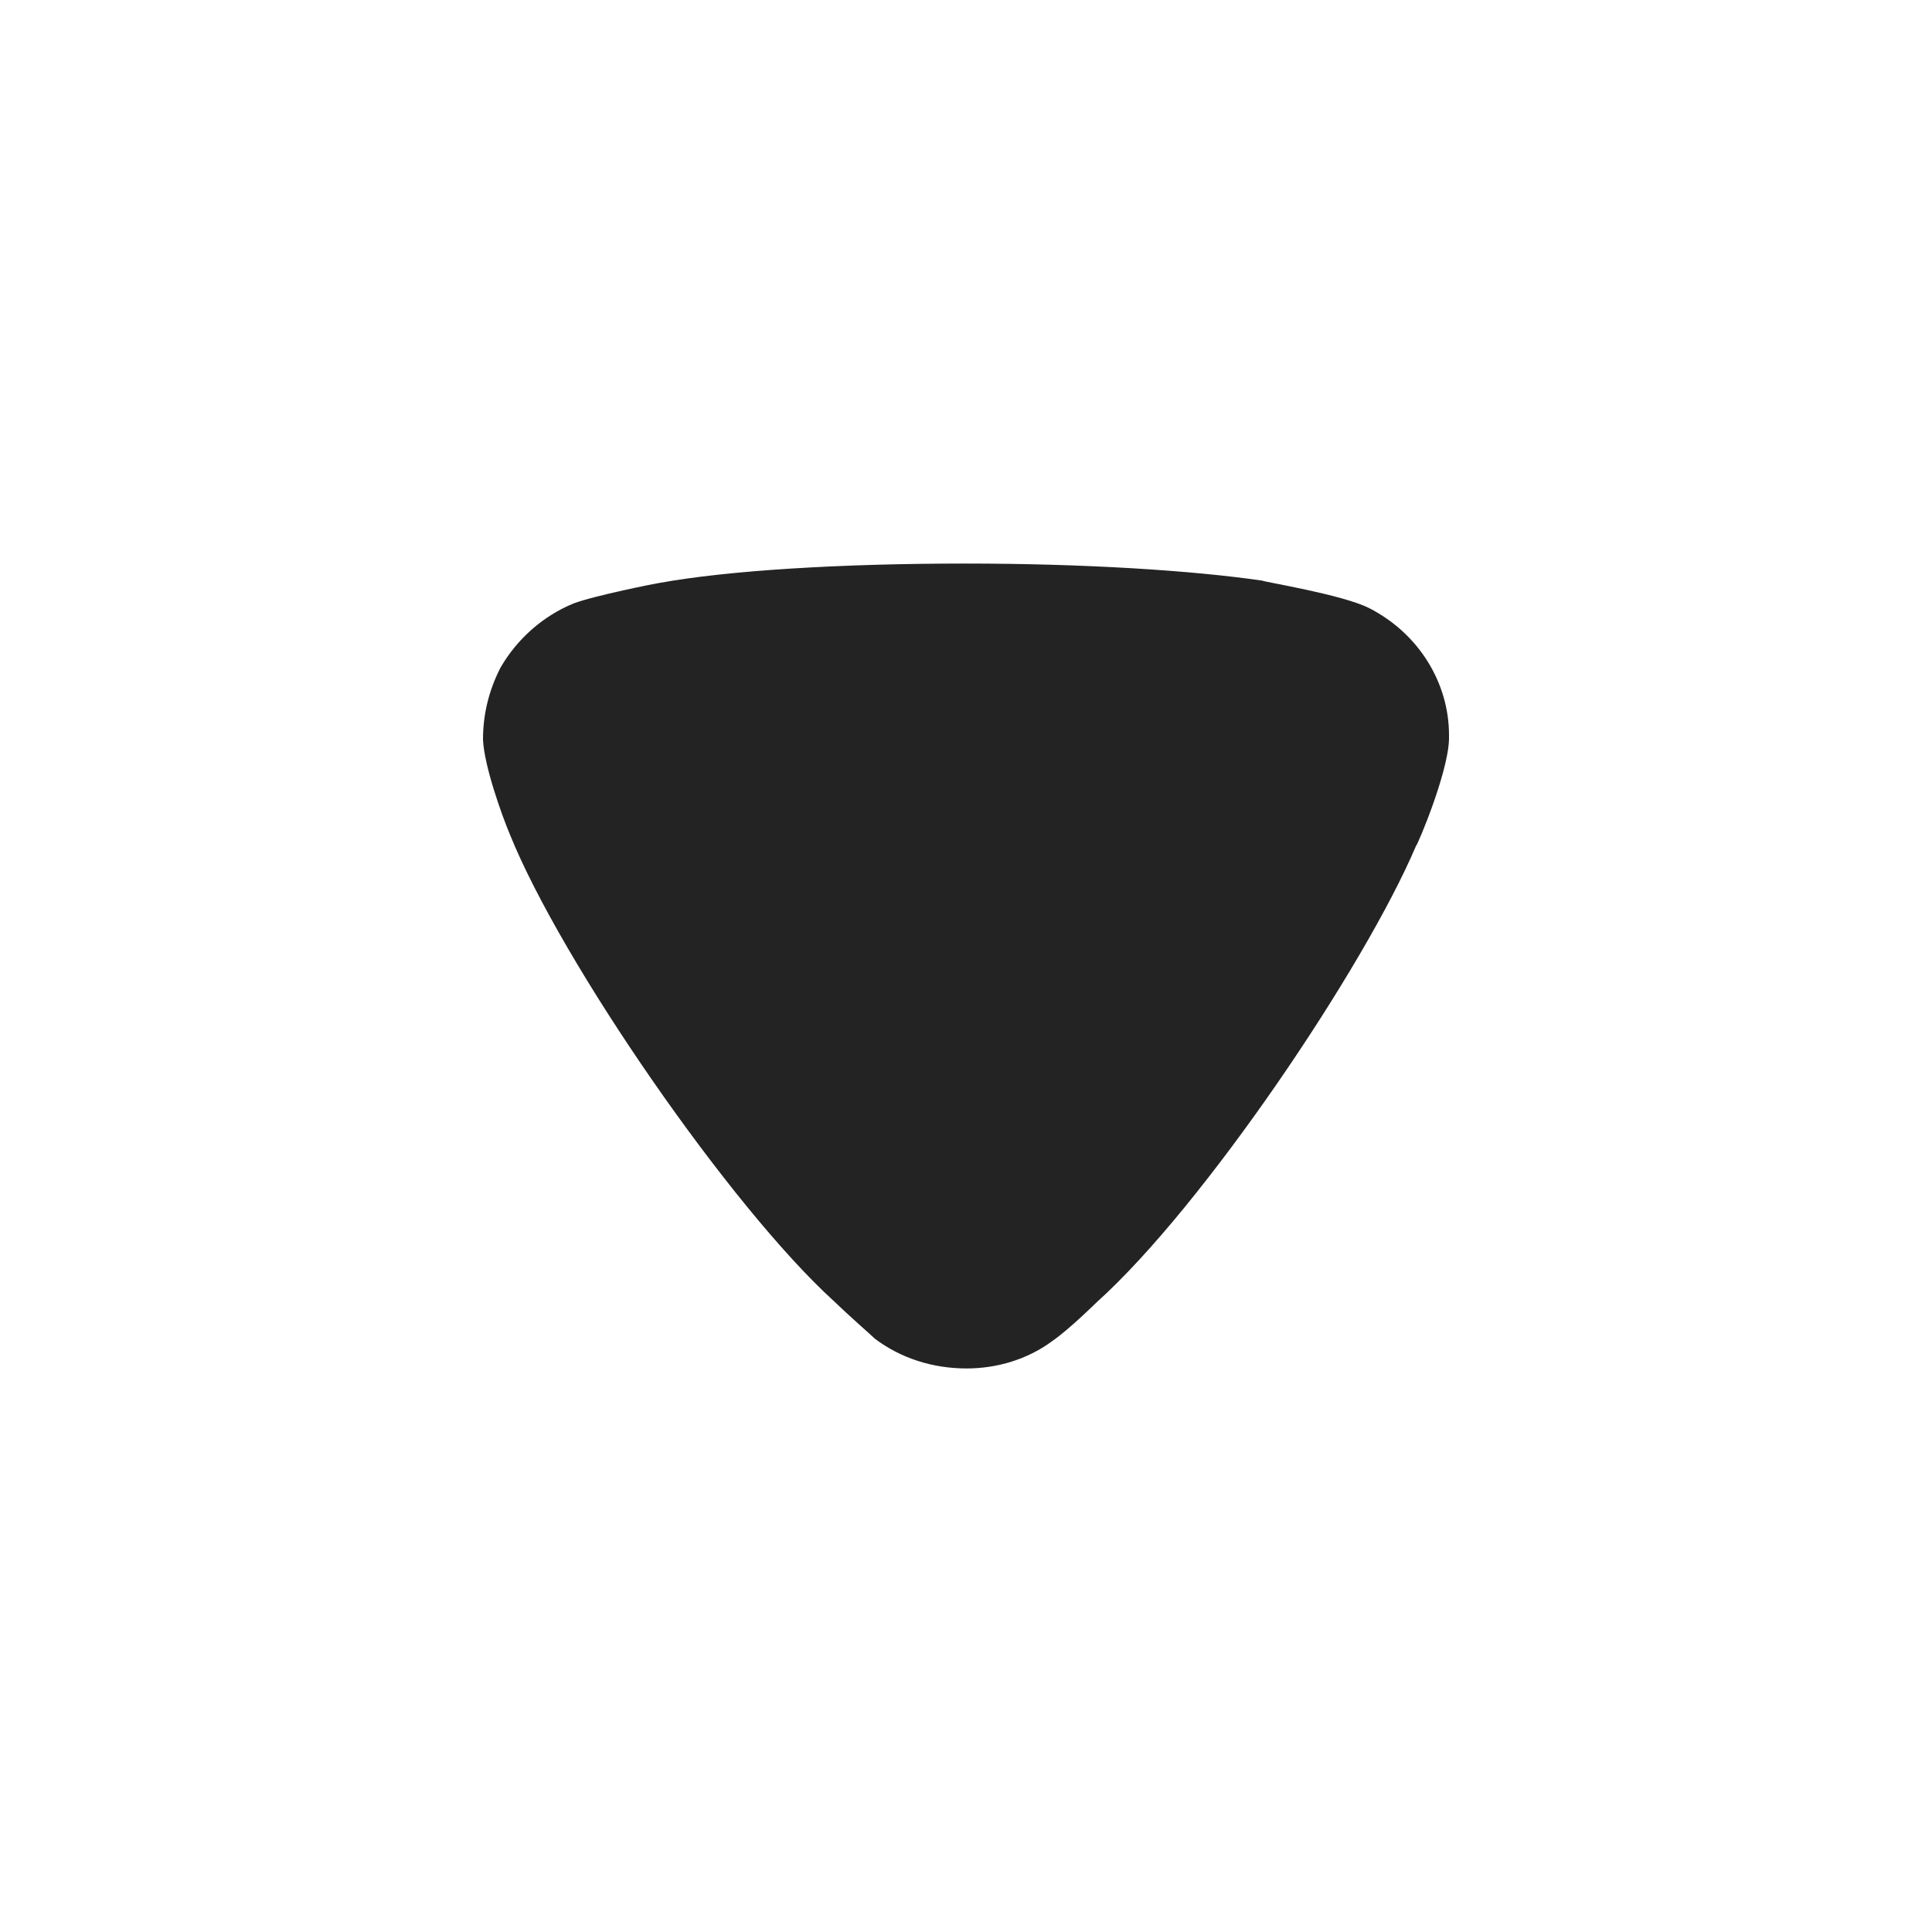 <svg width="13" height="13" viewBox="0 0 13 13" fill="none" xmlns="http://www.w3.org/2000/svg">
<path d="M5.887 9.008C5.856 8.978 5.722 8.862 5.611 8.755C4.916 8.123 3.779 6.477 3.431 5.615C3.376 5.484 3.258 5.154 3.25 4.977C3.25 4.807 3.289 4.646 3.368 4.492C3.479 4.3 3.652 4.146 3.858 4.061C4 4.007 4.426 3.923 4.434 3.923C4.9 3.838 5.658 3.792 6.496 3.792C7.294 3.792 8.02 3.838 8.494 3.907C8.501 3.915 9.031 4 9.213 4.092C9.544 4.261 9.75 4.592 9.75 4.946V4.977C9.742 5.207 9.536 5.692 9.528 5.692C9.181 6.508 8.099 8.116 7.38 8.762C7.38 8.762 7.196 8.944 7.08 9.024C6.914 9.147 6.709 9.208 6.504 9.208C6.275 9.208 6.061 9.139 5.887 9.008" fill="#232323"/>
</svg>
